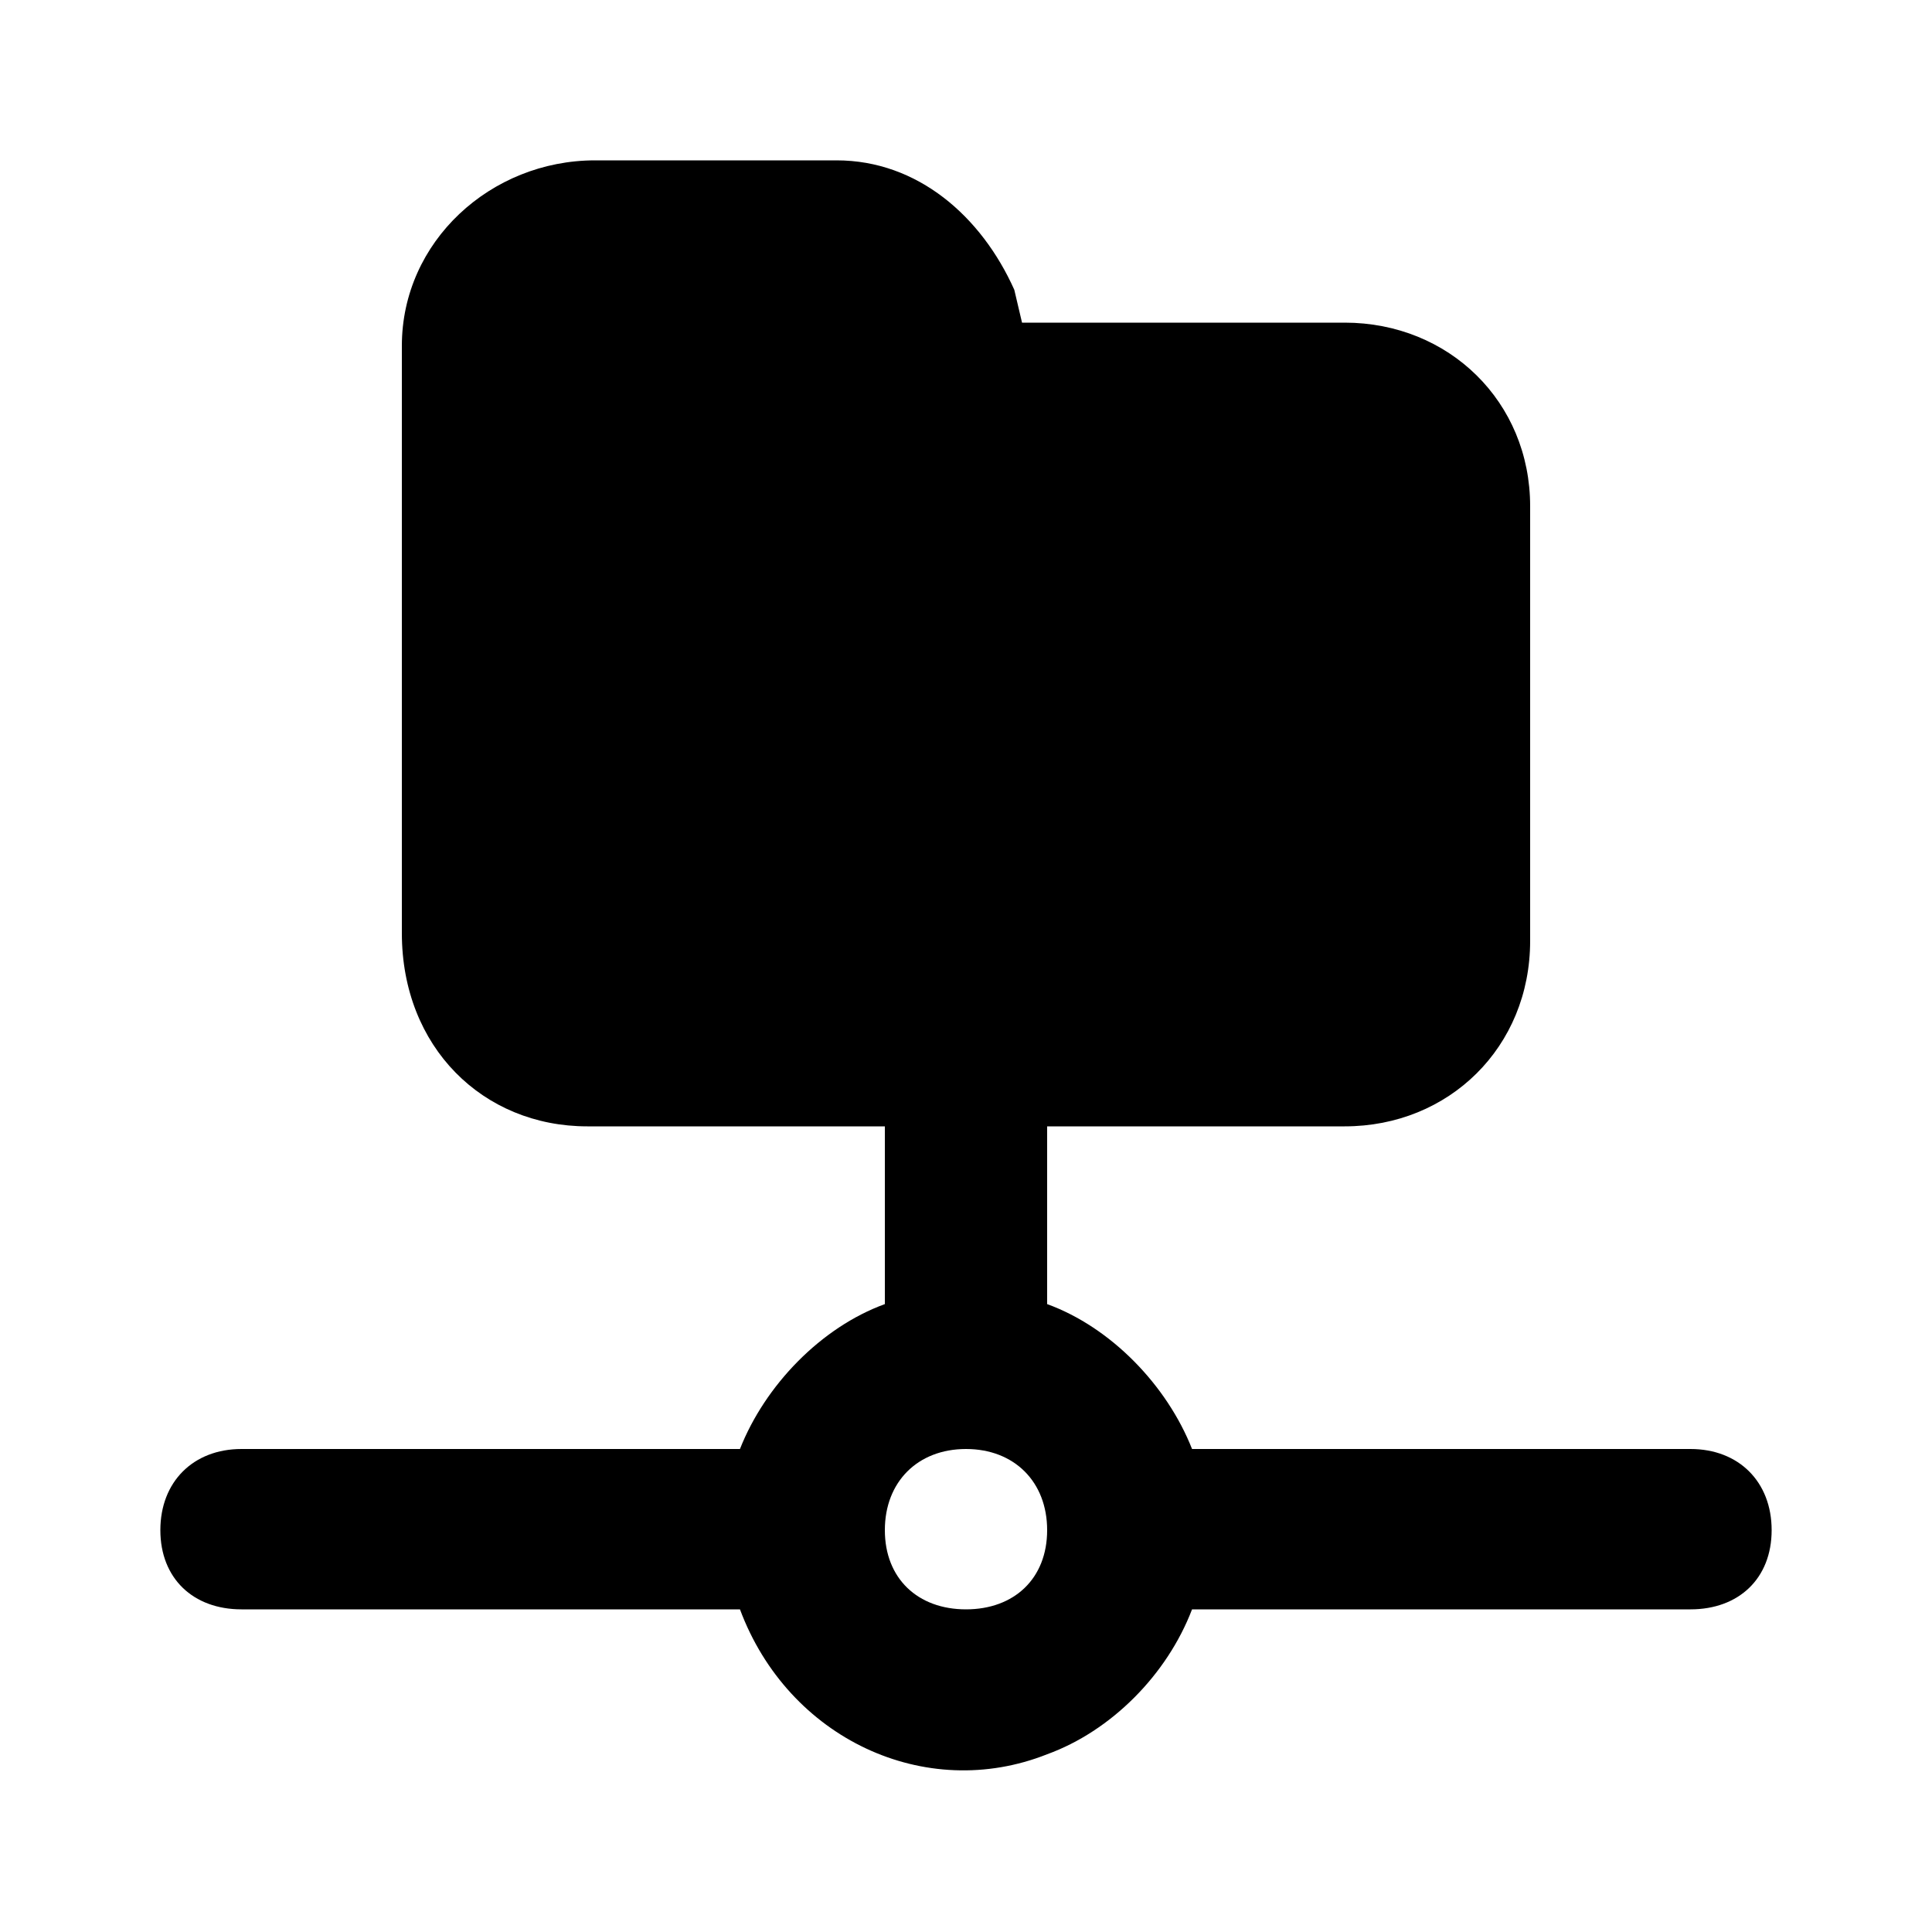 <svg xmlns="http://www.w3.org/2000/svg" width="24" height="24" viewBox="0 0 24 24">
    <path d="M21 18h-6.192c-0.312-0.792-1.008-1.512-1.8-1.8v-2.208h3.696c1.296 0 2.304-0.984 2.304-2.304v-5.4c0-1.296-1.008-2.28-2.304-2.28h-4.008l-0.096-0.408c-0.408-0.912-1.2-1.608-2.208-1.608h-3c-1.296 0-2.4 1.008-2.4 2.304 0 0 0 0 0 0v7.296c0 1.416 1.008 2.4 2.304 2.4h3.696v2.208c-0.792 0.288-1.488 1.008-1.8 1.8h-6.192c-0.6 0-1.008 0.408-1.008 1.008s0.408 0.984 1.008 0.984h6.192c0.6 1.608 2.304 2.4 3.816 1.8 0.792-0.288 1.488-0.984 1.8-1.8h6.192c0.6 0 1.008-0.384 1.008-0.984s-0.408-1.008-1.008-1.008zM12 19.992c-0.6 0-1.008-0.384-1.008-0.984s0.408-1.008 1.008-1.008 1.008 0.408 1.008 1.008-0.408 0.984-1.008 0.984z"></path>
</svg>
